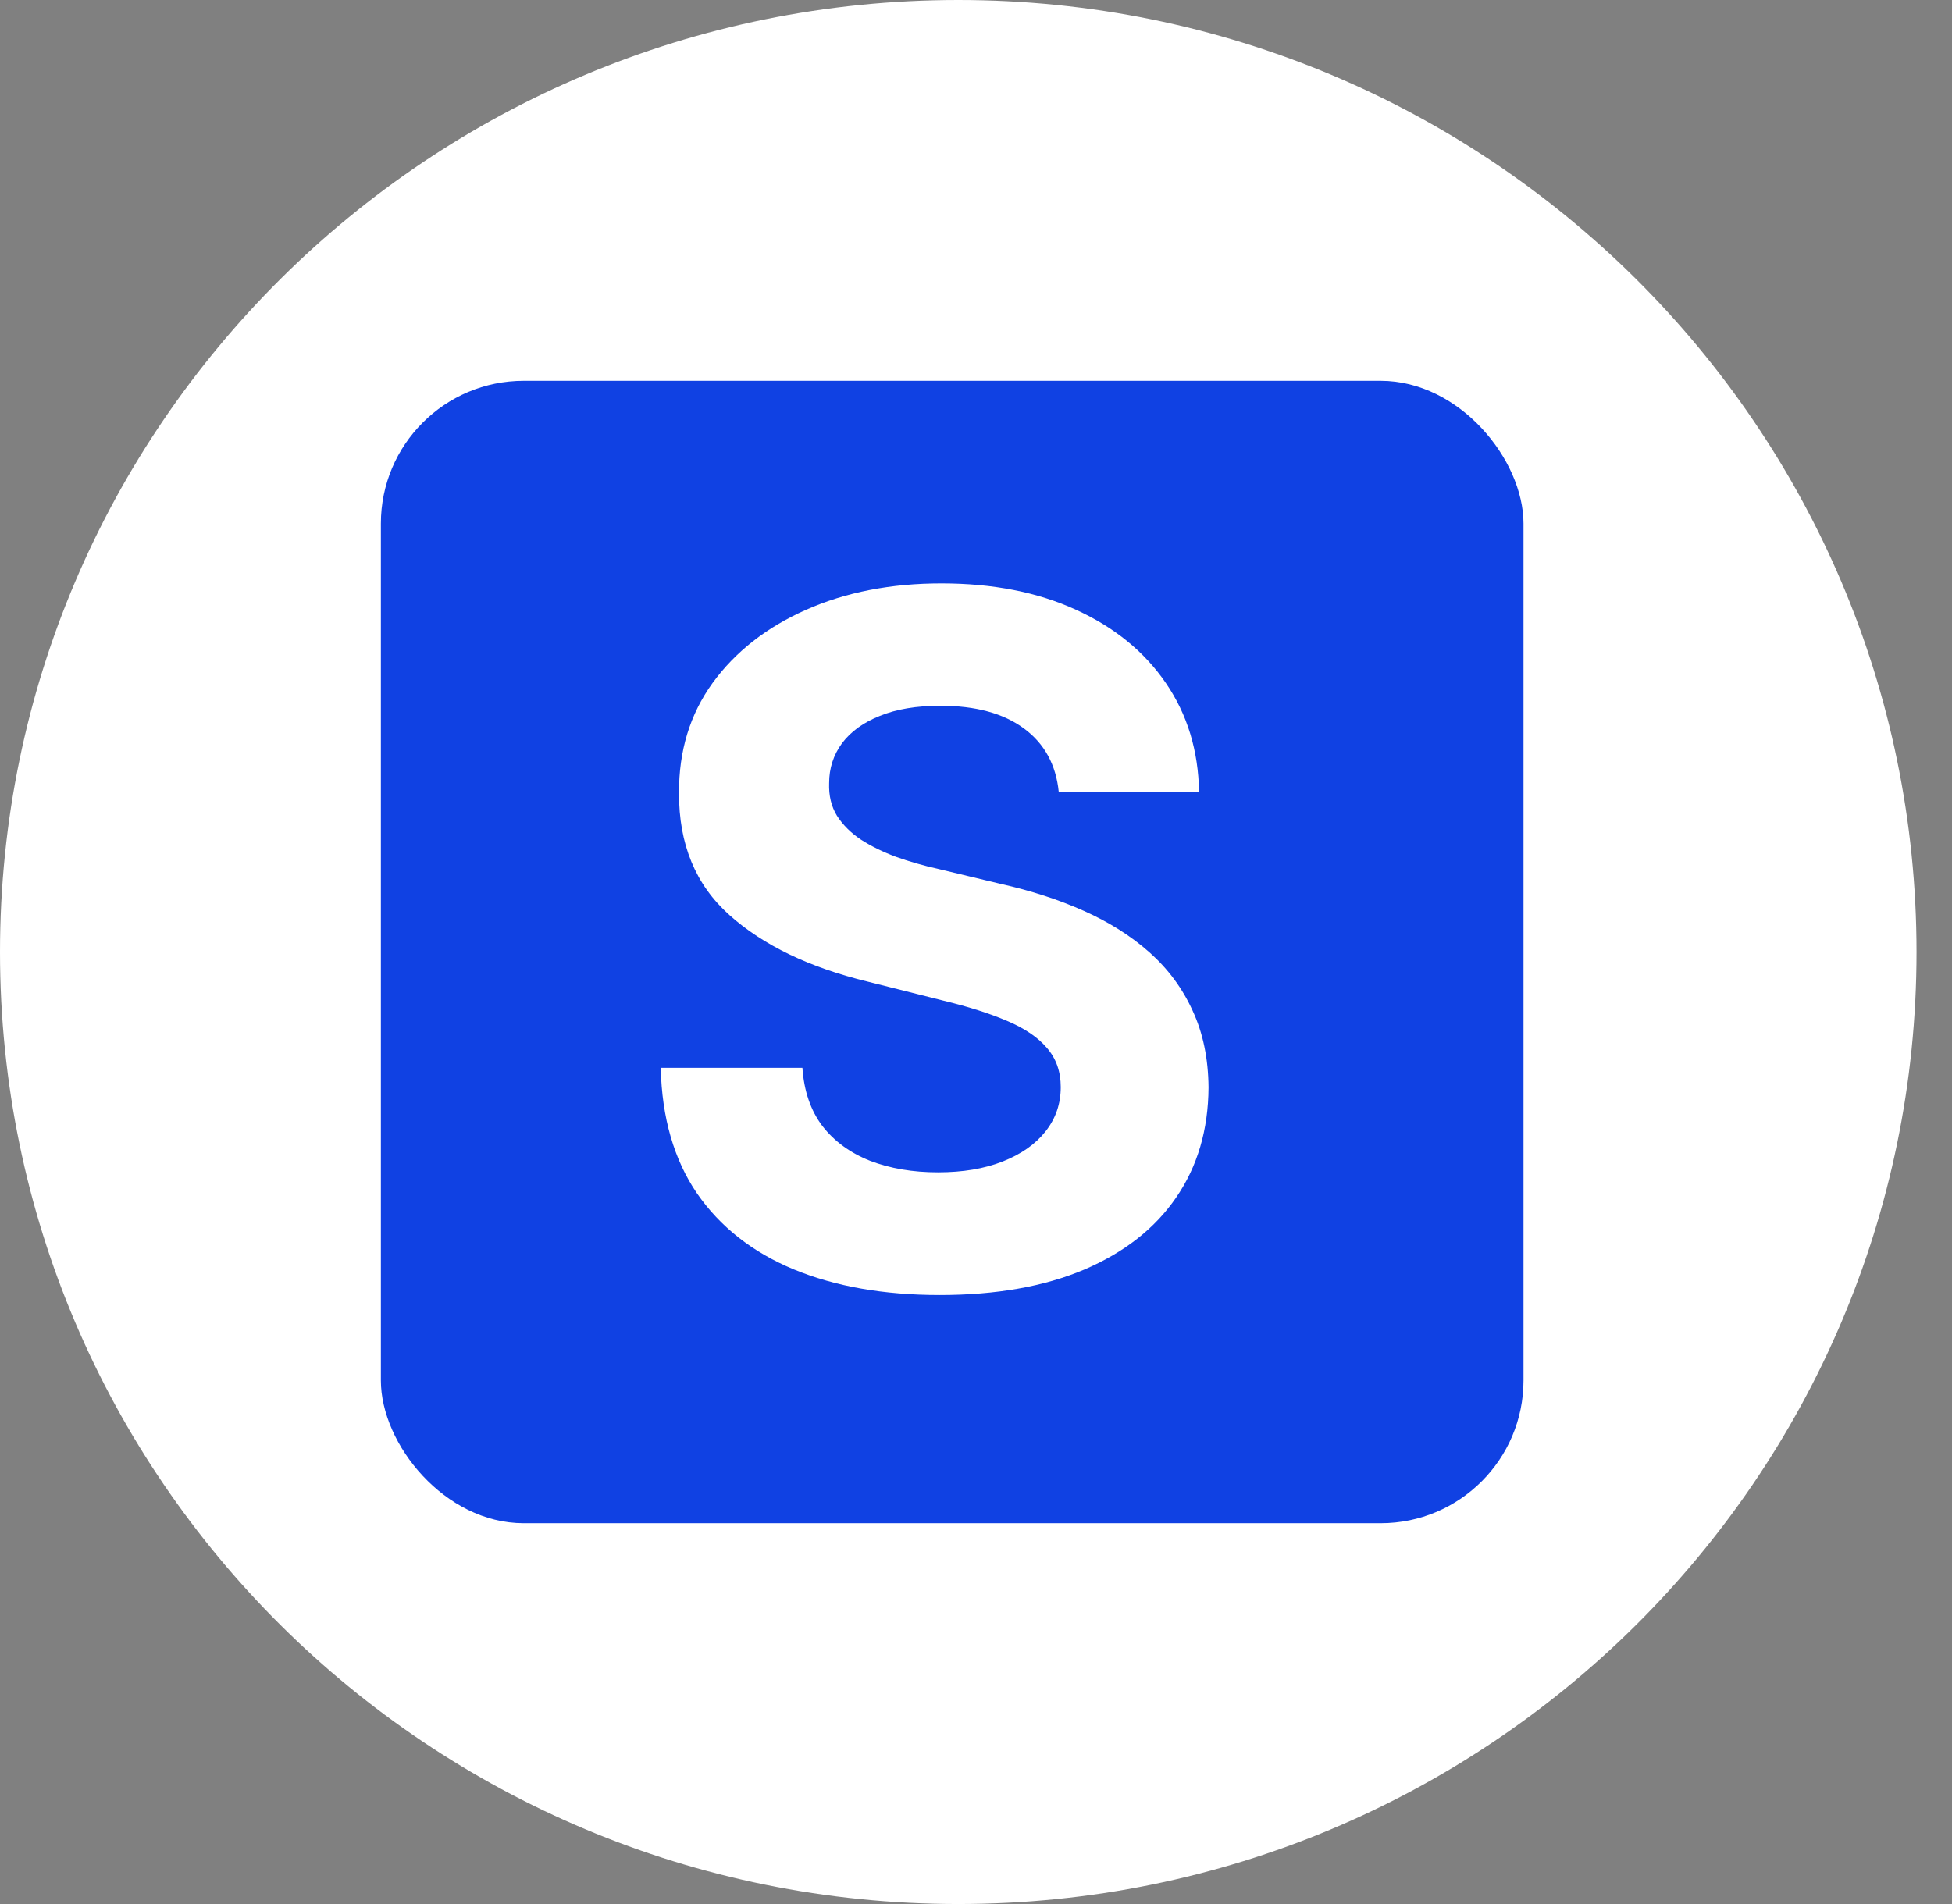 <svg width="41" height="40" viewBox="0 0 41 40" fill="none" xmlns="http://www.w3.org/2000/svg">
<rect x="0" y="0" width="41" height="40" fill="#808080" stroke="none"/>
<g clip-path="url(#clip0_1_26)">
<path d="M20.127 40C31.243 40 40.255 31.046 40.255 20C40.255 8.954 31.243 0 20.127 0C9.011 0 0 8.954 0 20C0 31.046 9.011 40 20.127 40Z" fill="white"/>
<rect x="8" y="8" width="24" height="24" rx="3" fill="#1041E3"/>
<path d="M22.238 16.638C22.181 16.065 21.937 15.62 21.506 15.303C21.075 14.985 20.491 14.827 19.752 14.827C19.25 14.827 18.826 14.898 18.48 15.04C18.135 15.177 17.87 15.369 17.685 15.615C17.505 15.861 17.415 16.141 17.415 16.453C17.406 16.713 17.46 16.941 17.578 17.135C17.702 17.329 17.87 17.497 18.083 17.639C18.296 17.776 18.542 17.897 18.821 18.001C19.101 18.101 19.399 18.186 19.716 18.257L21.023 18.57C21.658 18.712 22.24 18.901 22.77 19.138C23.301 19.375 23.76 19.666 24.148 20.011C24.536 20.357 24.837 20.764 25.05 21.233C25.268 21.702 25.379 22.239 25.384 22.845C25.379 23.735 25.152 24.507 24.702 25.16C24.257 25.809 23.613 26.313 22.77 26.673C21.932 27.028 20.921 27.206 19.738 27.206C18.563 27.206 17.541 27.026 16.669 26.666C15.803 26.306 15.126 25.774 14.638 25.068C14.155 24.358 13.902 23.48 13.878 22.433H16.854C16.887 22.921 17.027 23.328 17.273 23.655C17.524 23.977 17.858 24.221 18.275 24.386C18.696 24.547 19.172 24.628 19.702 24.628C20.223 24.628 20.675 24.552 21.059 24.401C21.447 24.249 21.748 24.038 21.961 23.768C22.174 23.499 22.28 23.188 22.28 22.838C22.28 22.511 22.183 22.237 21.989 22.014C21.8 21.792 21.52 21.602 21.151 21.446C20.786 21.29 20.339 21.148 19.809 21.02L18.225 20.622C16.998 20.324 16.03 19.858 15.32 19.223C14.61 18.588 14.257 17.734 14.262 16.659C14.257 15.778 14.491 15.009 14.965 14.351C15.443 13.693 16.099 13.179 16.932 12.81C17.766 12.44 18.712 12.256 19.773 12.256C20.853 12.256 21.795 12.44 22.6 12.81C23.41 13.179 24.039 13.693 24.489 14.351C24.939 15.009 25.171 15.771 25.185 16.638H22.238Z" fill="white"/>
</g>
<defs>
<clipPath id="clip0_1_26">
<rect width="41" height="40" fill="white"/>
</clipPath>
</defs>
</svg>
